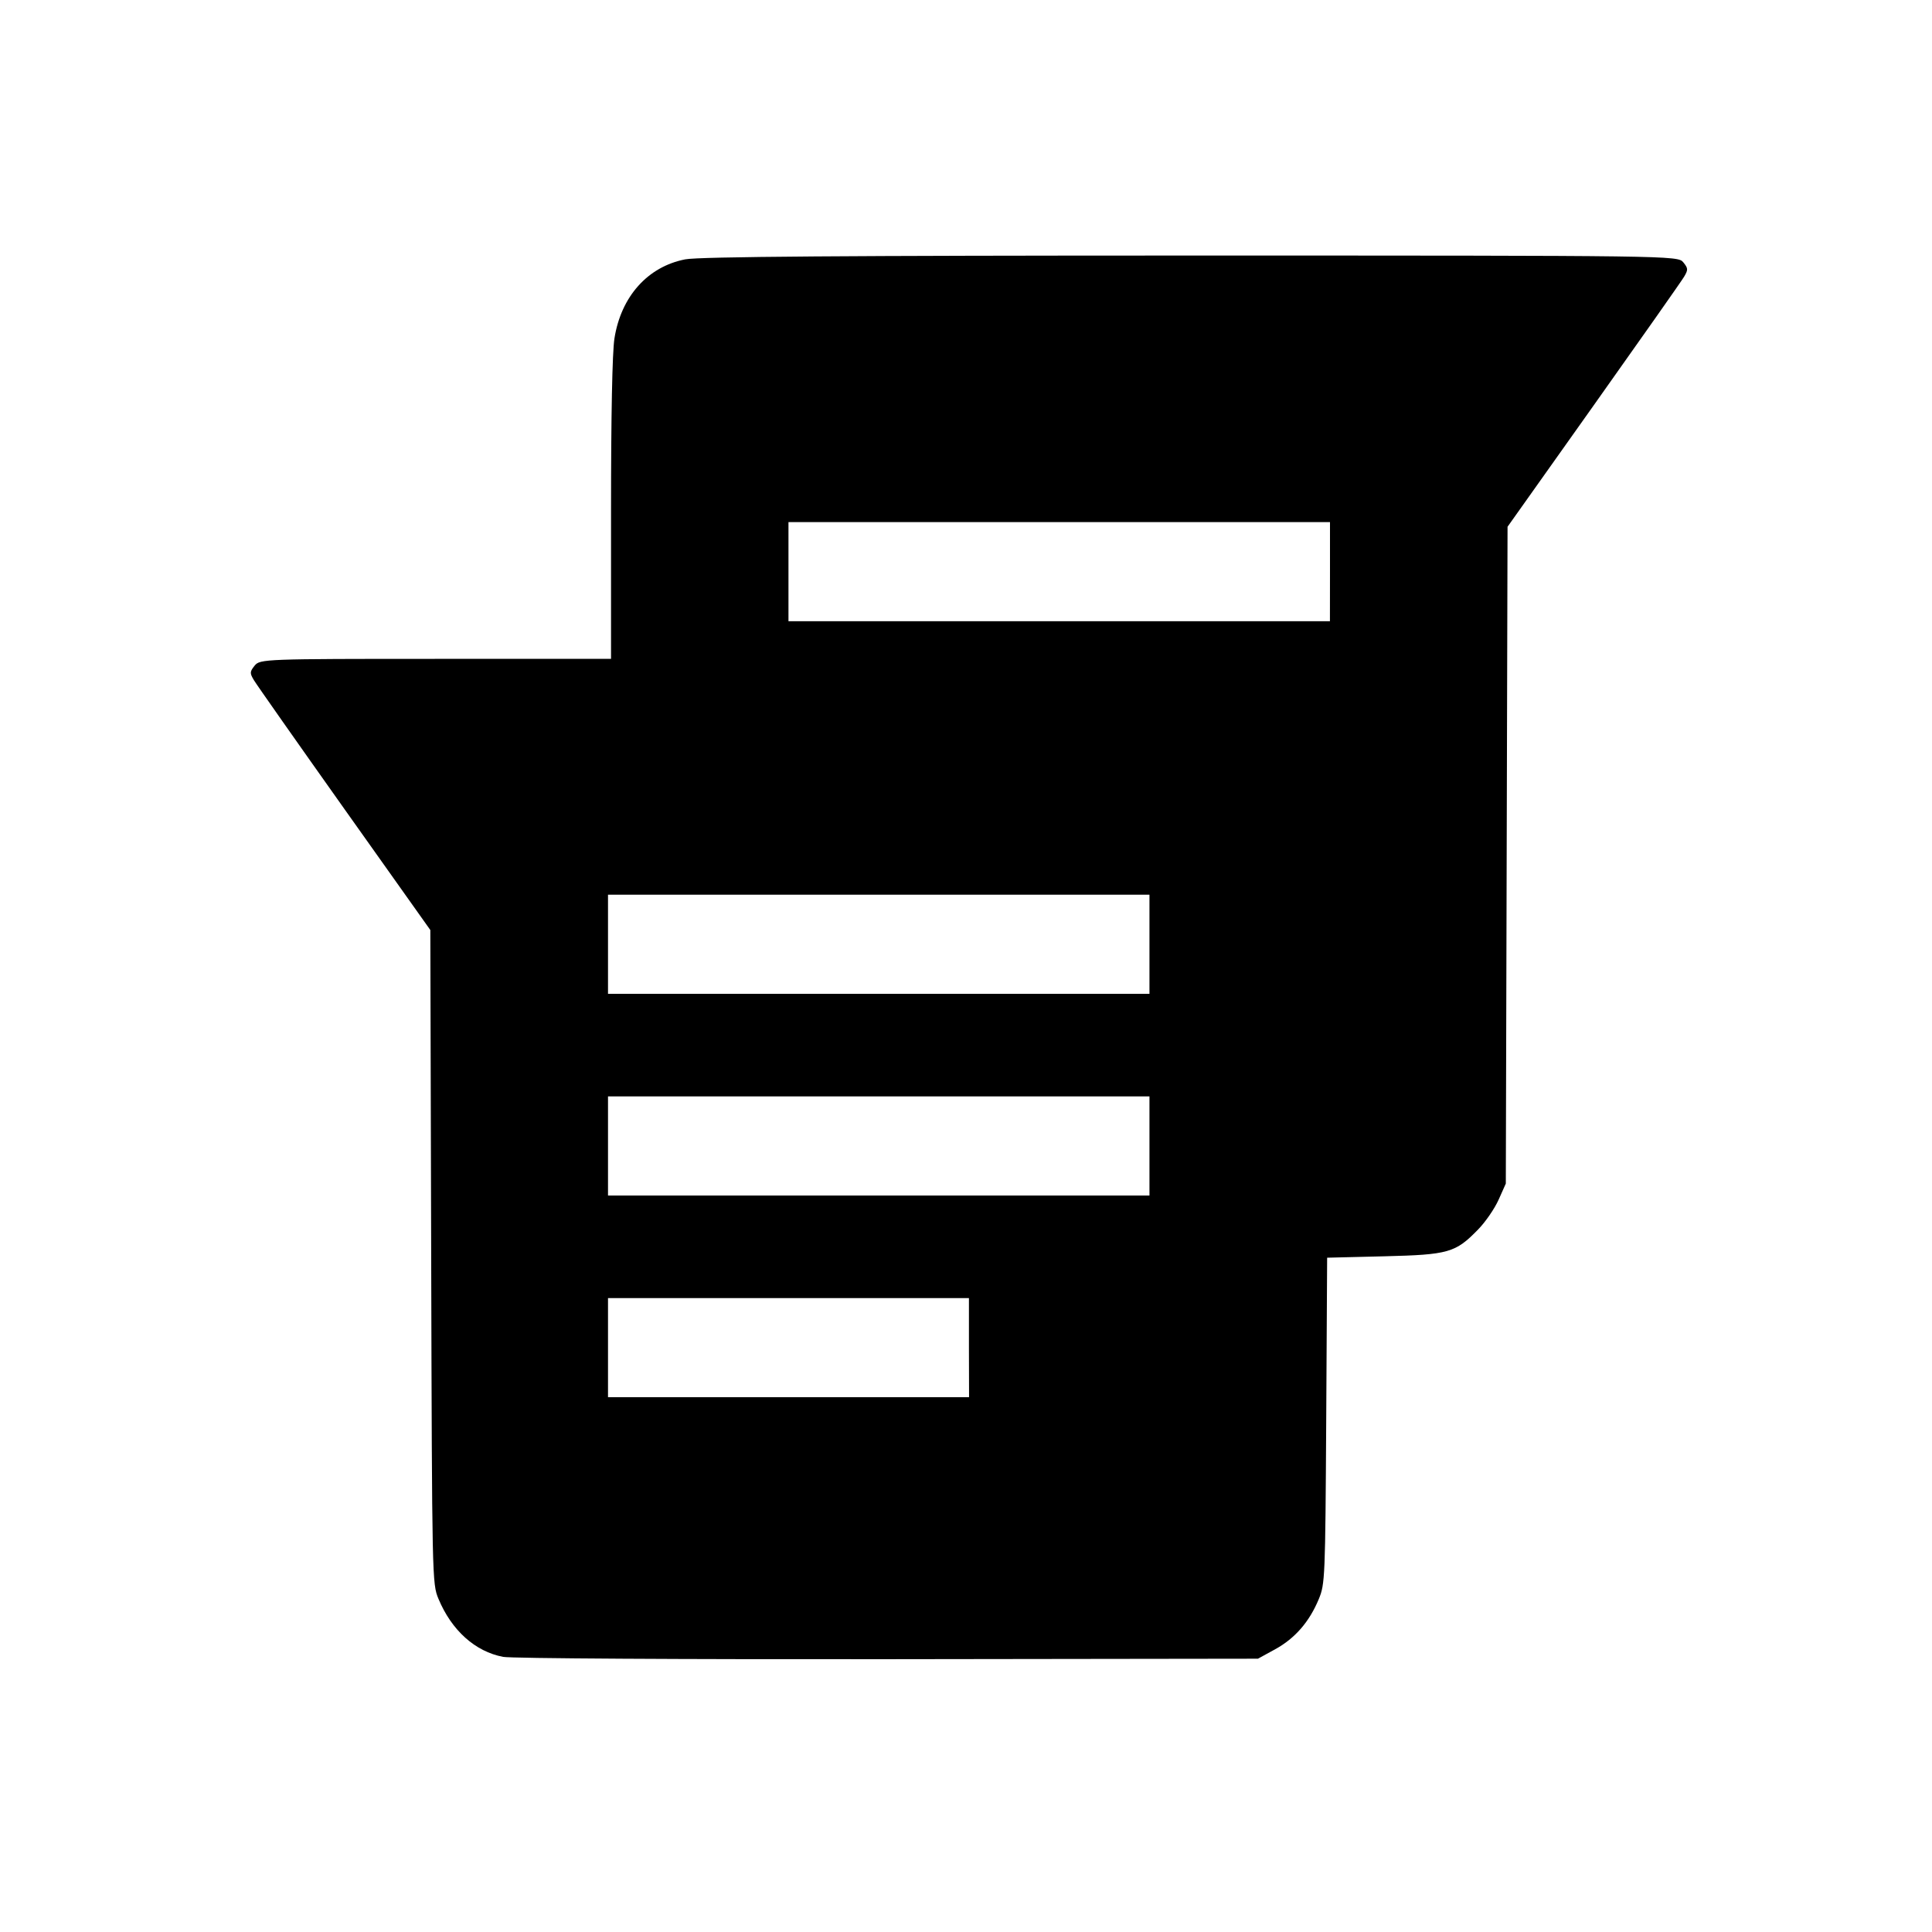 <?xml version="1.0" encoding="UTF-8" standalone="no"?>
<!-- Created with Inkscape (http://www.inkscape.org/) -->

<svg
   viewBox="0 0 24 24"
   version="1.1"
   id="svg245"
   inkscape:version="1.1.1 (3bf5ae0d25, 2021-09-20)"
   sodipodi:docname="messaging.svg"
   xmlns:inkscape="http://www.inkscape.org/namespaces/inkscape"
   xmlns:sodipodi="http://sodipodi.sourceforge.net/DTD/sodipodi-0.dtd"
   xmlns="http://www.w3.org/2000/svg"
   xmlns:svg="http://www.w3.org/2000/svg">
  <sodipodi:namedview
     id="namedview247"
     pagecolor="#ffffff"
     bordercolor="#666666"
     borderopacity="1.0"
     inkscape:pageshadow="2"
     inkscape:pageopacity="0.0"
     inkscape:pagecheckerboard="0"
     showgrid="false"
     inkscape:zoom="22.627417"
     inkscape:cx="2.4306796"
     inkscape:cy="10.186757"
     inkscape:window-width="2560"
     inkscape:window-height="1015"
     inkscape:window-x="0"
     inkscape:window-y="32"
     inkscape:window-maximized="1"
     inkscape:current-layer="layer1"
     inkscape:lockguides="true" />
  <defs
     id="defs242" />
  <g
     inkscape:label="Layer 1"
     inkscape:groupmode="layer"
     id="layer1">
    <g
       id="g360"
       transform="matrix(0.768,0,0,0.759,2.673,3.113)">
      <path
         style="fill:#000000;stroke-width:0.053"
         d="M 4.657,23.016 C 4.205,22.929 3.824,22.582 3.612,22.067 3.509,21.818 3.508,21.759 3.494,16.468 L 3.48,11.12 2.09,9.139 C 1.326,8.049 0.667,7.1 0.626,7.03 0.558,6.915 0.559,6.893 0.639,6.792 0.725,6.685 0.803,6.682 3.565,6.682 H 6.403 V 4.239 c 0,-1.542 0.02,-2.575 0.055,-2.8 C 6.564,0.752 6.997,0.262 7.604,0.143 7.827,0.099 10.236,0.081 15.789,0.081 c 7.772,0 7.87,0.001 7.957,0.11 0.08,0.1 0.081,0.122 0.013,0.238 -0.041,0.07 -0.701,1.019 -1.465,2.109 l -1.39,1.982 -0.014,5.375 -0.014,5.375 -0.116,0.263 c -0.064,0.145 -0.212,0.364 -0.331,0.487 -0.367,0.382 -0.476,0.414 -1.518,0.44 l -0.925,0.023 -0.015,2.666 c -0.015,2.573 -0.019,2.675 -0.12,2.921 -0.152,0.372 -0.385,0.643 -0.703,0.82 l -0.281,0.156 -5.988,0.008 c -3.293,0.004 -6.094,-0.012 -6.224,-0.038 z m 7.535,-5.062 V 17.144 H 9.273 6.354 v 0.811 0.811 h 2.92 2.92 z m 2.92,-3.301 V 13.843 H 10.733 6.354 v 0.811 0.811 h 4.379 4.379 z m 0,-3.301 V 10.542 H 10.733 6.354 v 0.811 0.811 h 4.379 4.379 z M 18.032,5.255 V 4.444 H 13.653 9.273 v 0.811 0.811 h 4.379 4.379 z"
         id="path362" />
    </g>
  </g>
</svg>
